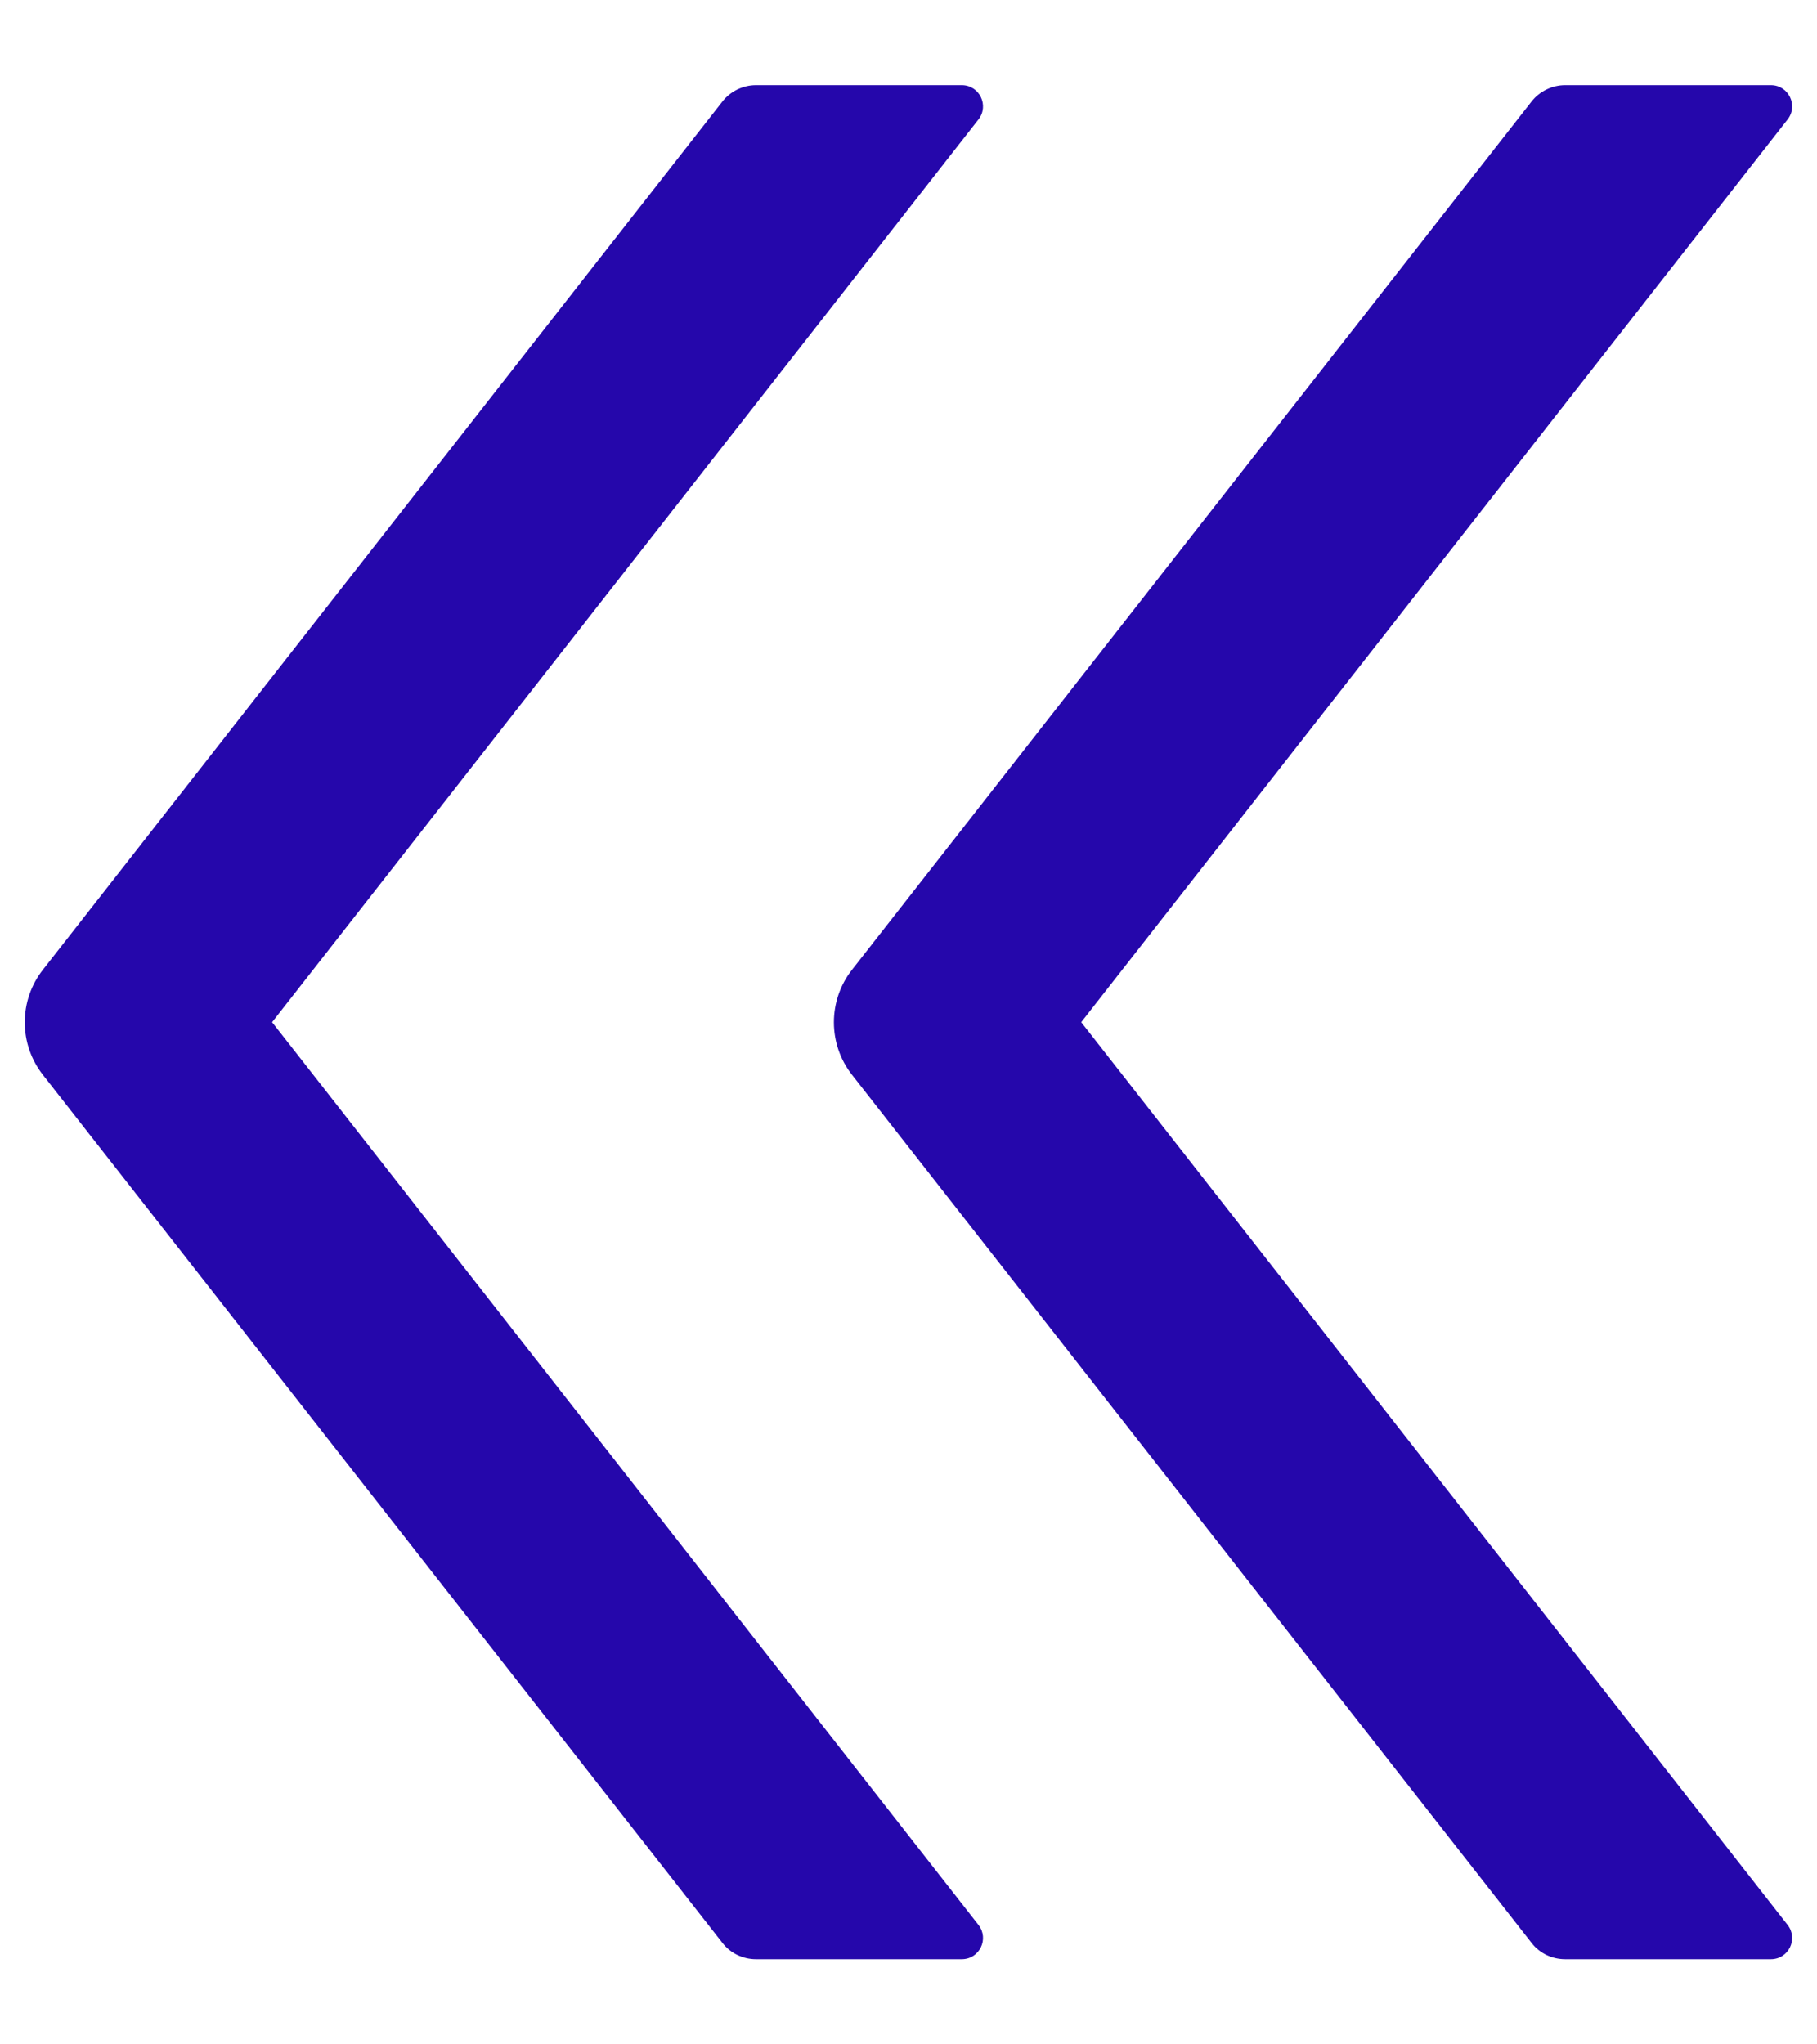 <svg width="16" height="18" viewBox="0 0 16 18" fill="none" xmlns="http://www.w3.org/2000/svg">
<path d="M2.396 9L8.616 1.052C8.712 0.93 8.626 0.75 8.469 0.75H6.657C6.542 0.75 6.432 0.804 6.362 0.893L0.378 8.538C0.274 8.67 0.218 8.833 0.218 9.001C0.218 9.169 0.274 9.332 0.378 9.464L6.362 17.107C6.432 17.198 6.542 17.25 6.657 17.25H8.469C8.626 17.25 8.712 17.07 8.616 16.948L2.396 9ZM9.521 9L15.741 1.052C15.837 0.93 15.751 0.75 15.594 0.75H13.782C13.667 0.75 13.557 0.804 13.487 0.893L7.503 8.538C7.399 8.67 7.343 8.833 7.343 9.001C7.343 9.169 7.399 9.332 7.503 9.464L13.487 17.107C13.557 17.198 13.667 17.25 13.782 17.25H15.594C15.751 17.25 15.837 17.07 15.741 16.948L9.521 9Z" fill="#2507AB"/>
</svg>
